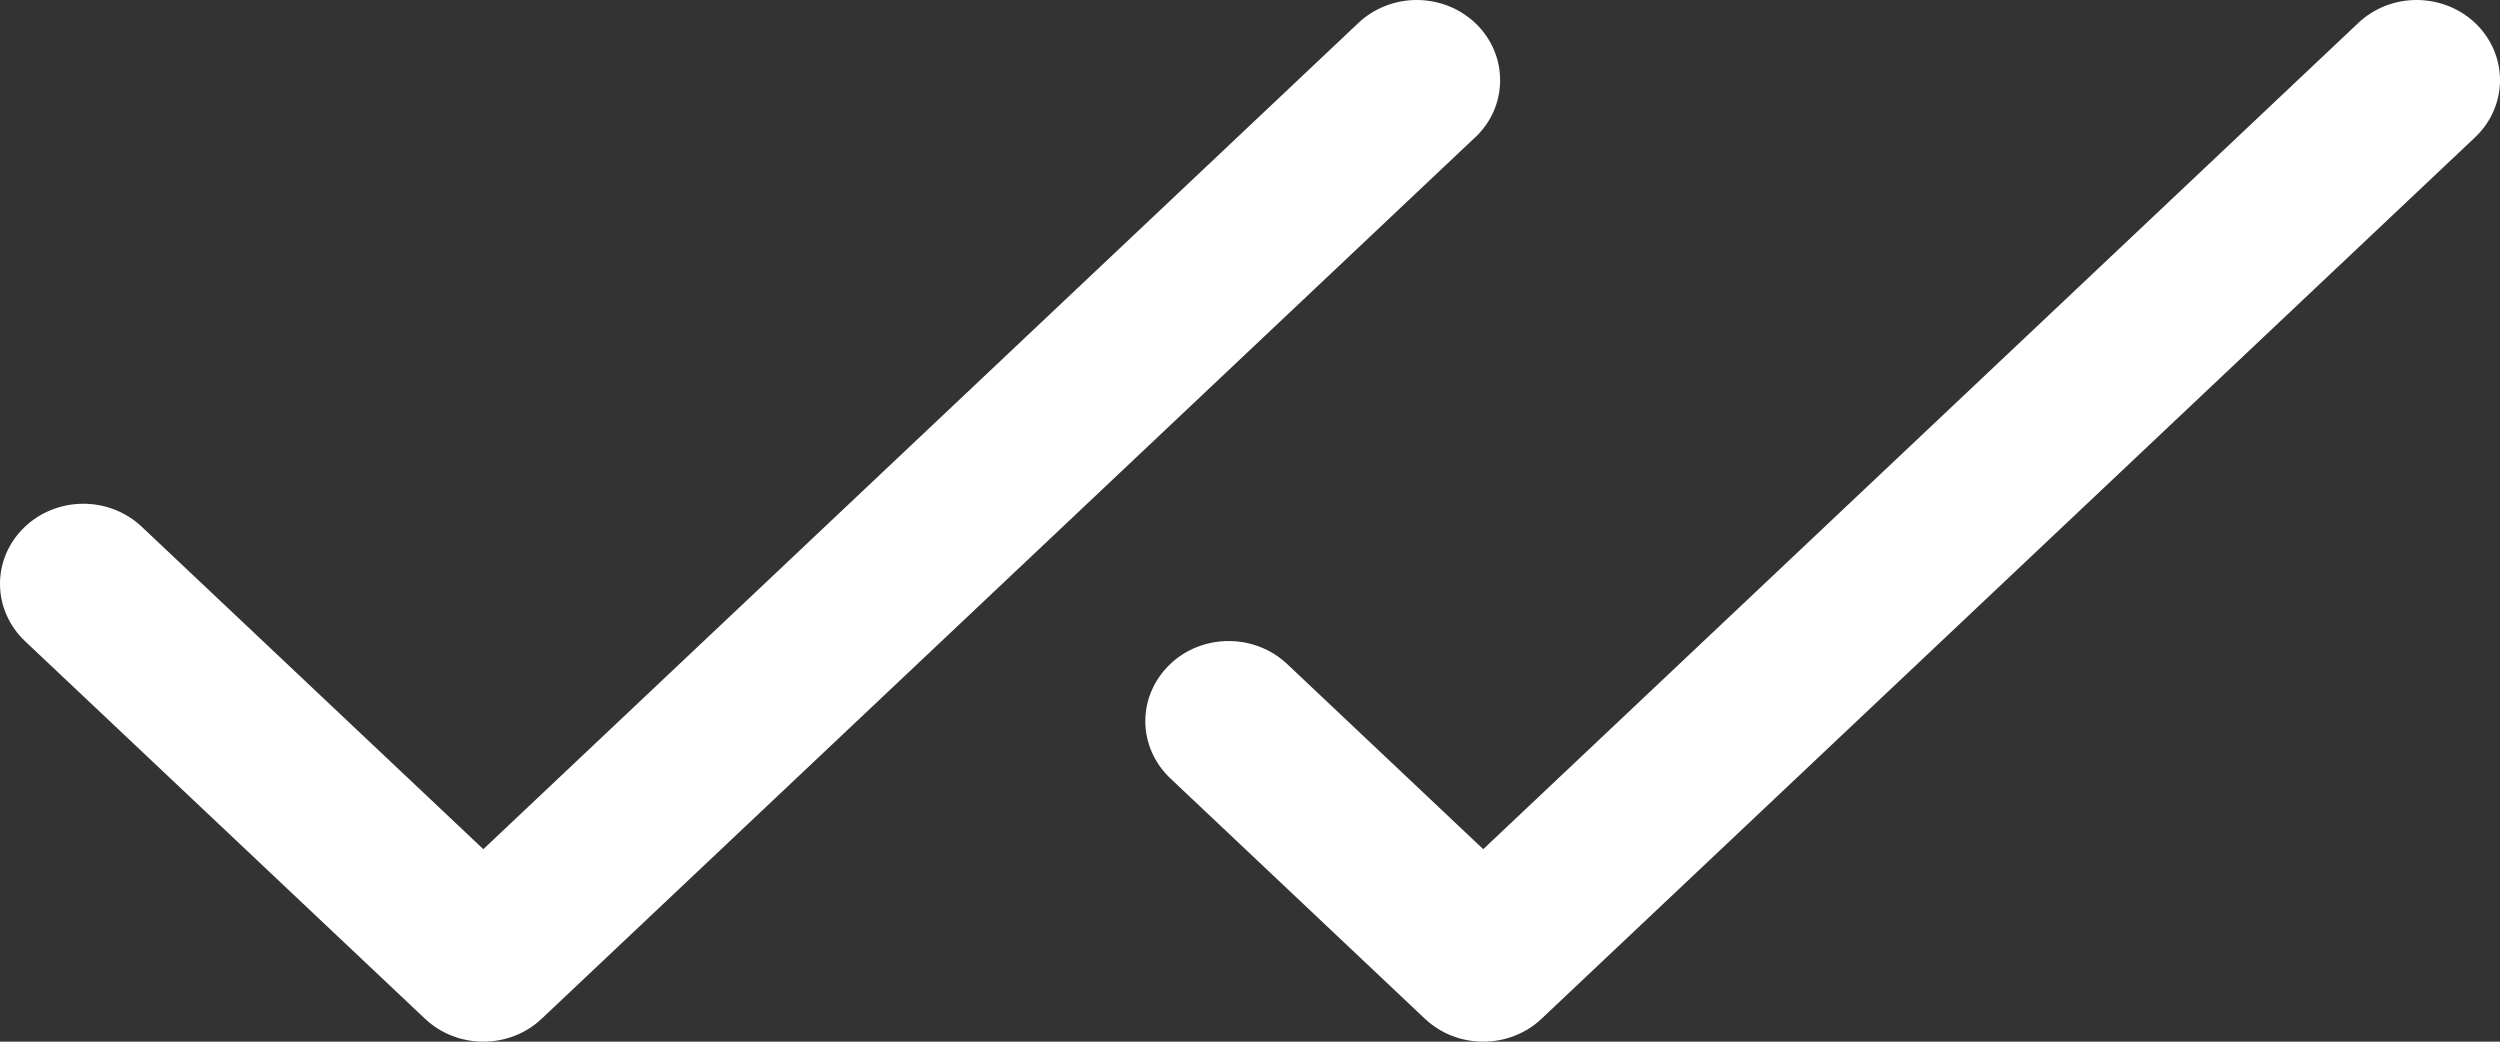 <svg width="24" height="10" viewBox="0 0 24 10" fill="none" xmlns="http://www.w3.org/2000/svg">
<rect x="0" y="0" width="24" height="10" fill="#333333" stroke="none"/>
<path id="Vector" d="M14.161 1.319L5.201 9.779C5.051 9.921 4.85 10 4.64 10C4.43 10 4.229 9.921 4.079 9.779L0.239 6.154C0.164 6.083 0.105 5.999 0.064 5.906C0.022 5.813 0.001 5.713 2.82015e-05 5.612C-0.001 5.511 0.019 5.41 0.058 5.317C0.098 5.223 0.156 5.138 0.23 5.066C0.303 4.994 0.391 4.936 0.488 4.897C0.584 4.858 0.688 4.837 0.793 4.836C0.898 4.835 1.003 4.854 1.1 4.892C1.197 4.93 1.286 4.986 1.361 5.057L4.64 8.152L13.04 0.221C13.191 0.078 13.396 -0.002 13.608 0C13.713 0.001 13.817 0.022 13.914 0.061C14.011 0.101 14.098 0.158 14.172 0.23C14.246 0.303 14.304 0.388 14.343 0.482C14.383 0.575 14.402 0.676 14.401 0.777C14.4 0.878 14.379 0.978 14.338 1.071C14.297 1.164 14.237 1.248 14.162 1.319H14.161ZM23.771 0.23C23.697 0.158 23.61 0.101 23.513 0.061C23.416 0.022 23.312 0.001 23.207 3.00117e-05C23.102 -0.001 22.997 0.018 22.9 0.056C22.802 0.094 22.714 0.15 22.639 0.221L14.239 8.152L12.356 6.374C12.204 6.231 12 6.152 11.788 6.154C11.576 6.156 11.373 6.238 11.225 6.384C11.076 6.53 10.993 6.726 10.995 6.93C10.997 7.134 11.084 7.329 11.235 7.472L13.678 9.779C13.828 9.921 14.029 10 14.239 10C14.449 10 14.65 9.921 14.8 9.779L23.76 1.319C23.835 1.248 23.895 1.164 23.936 1.071C23.977 0.978 23.999 0.878 24 0.777C24.001 0.676 23.981 0.575 23.942 0.482C23.903 0.388 23.845 0.303 23.771 0.23Z" fill="white"/>
</svg>
